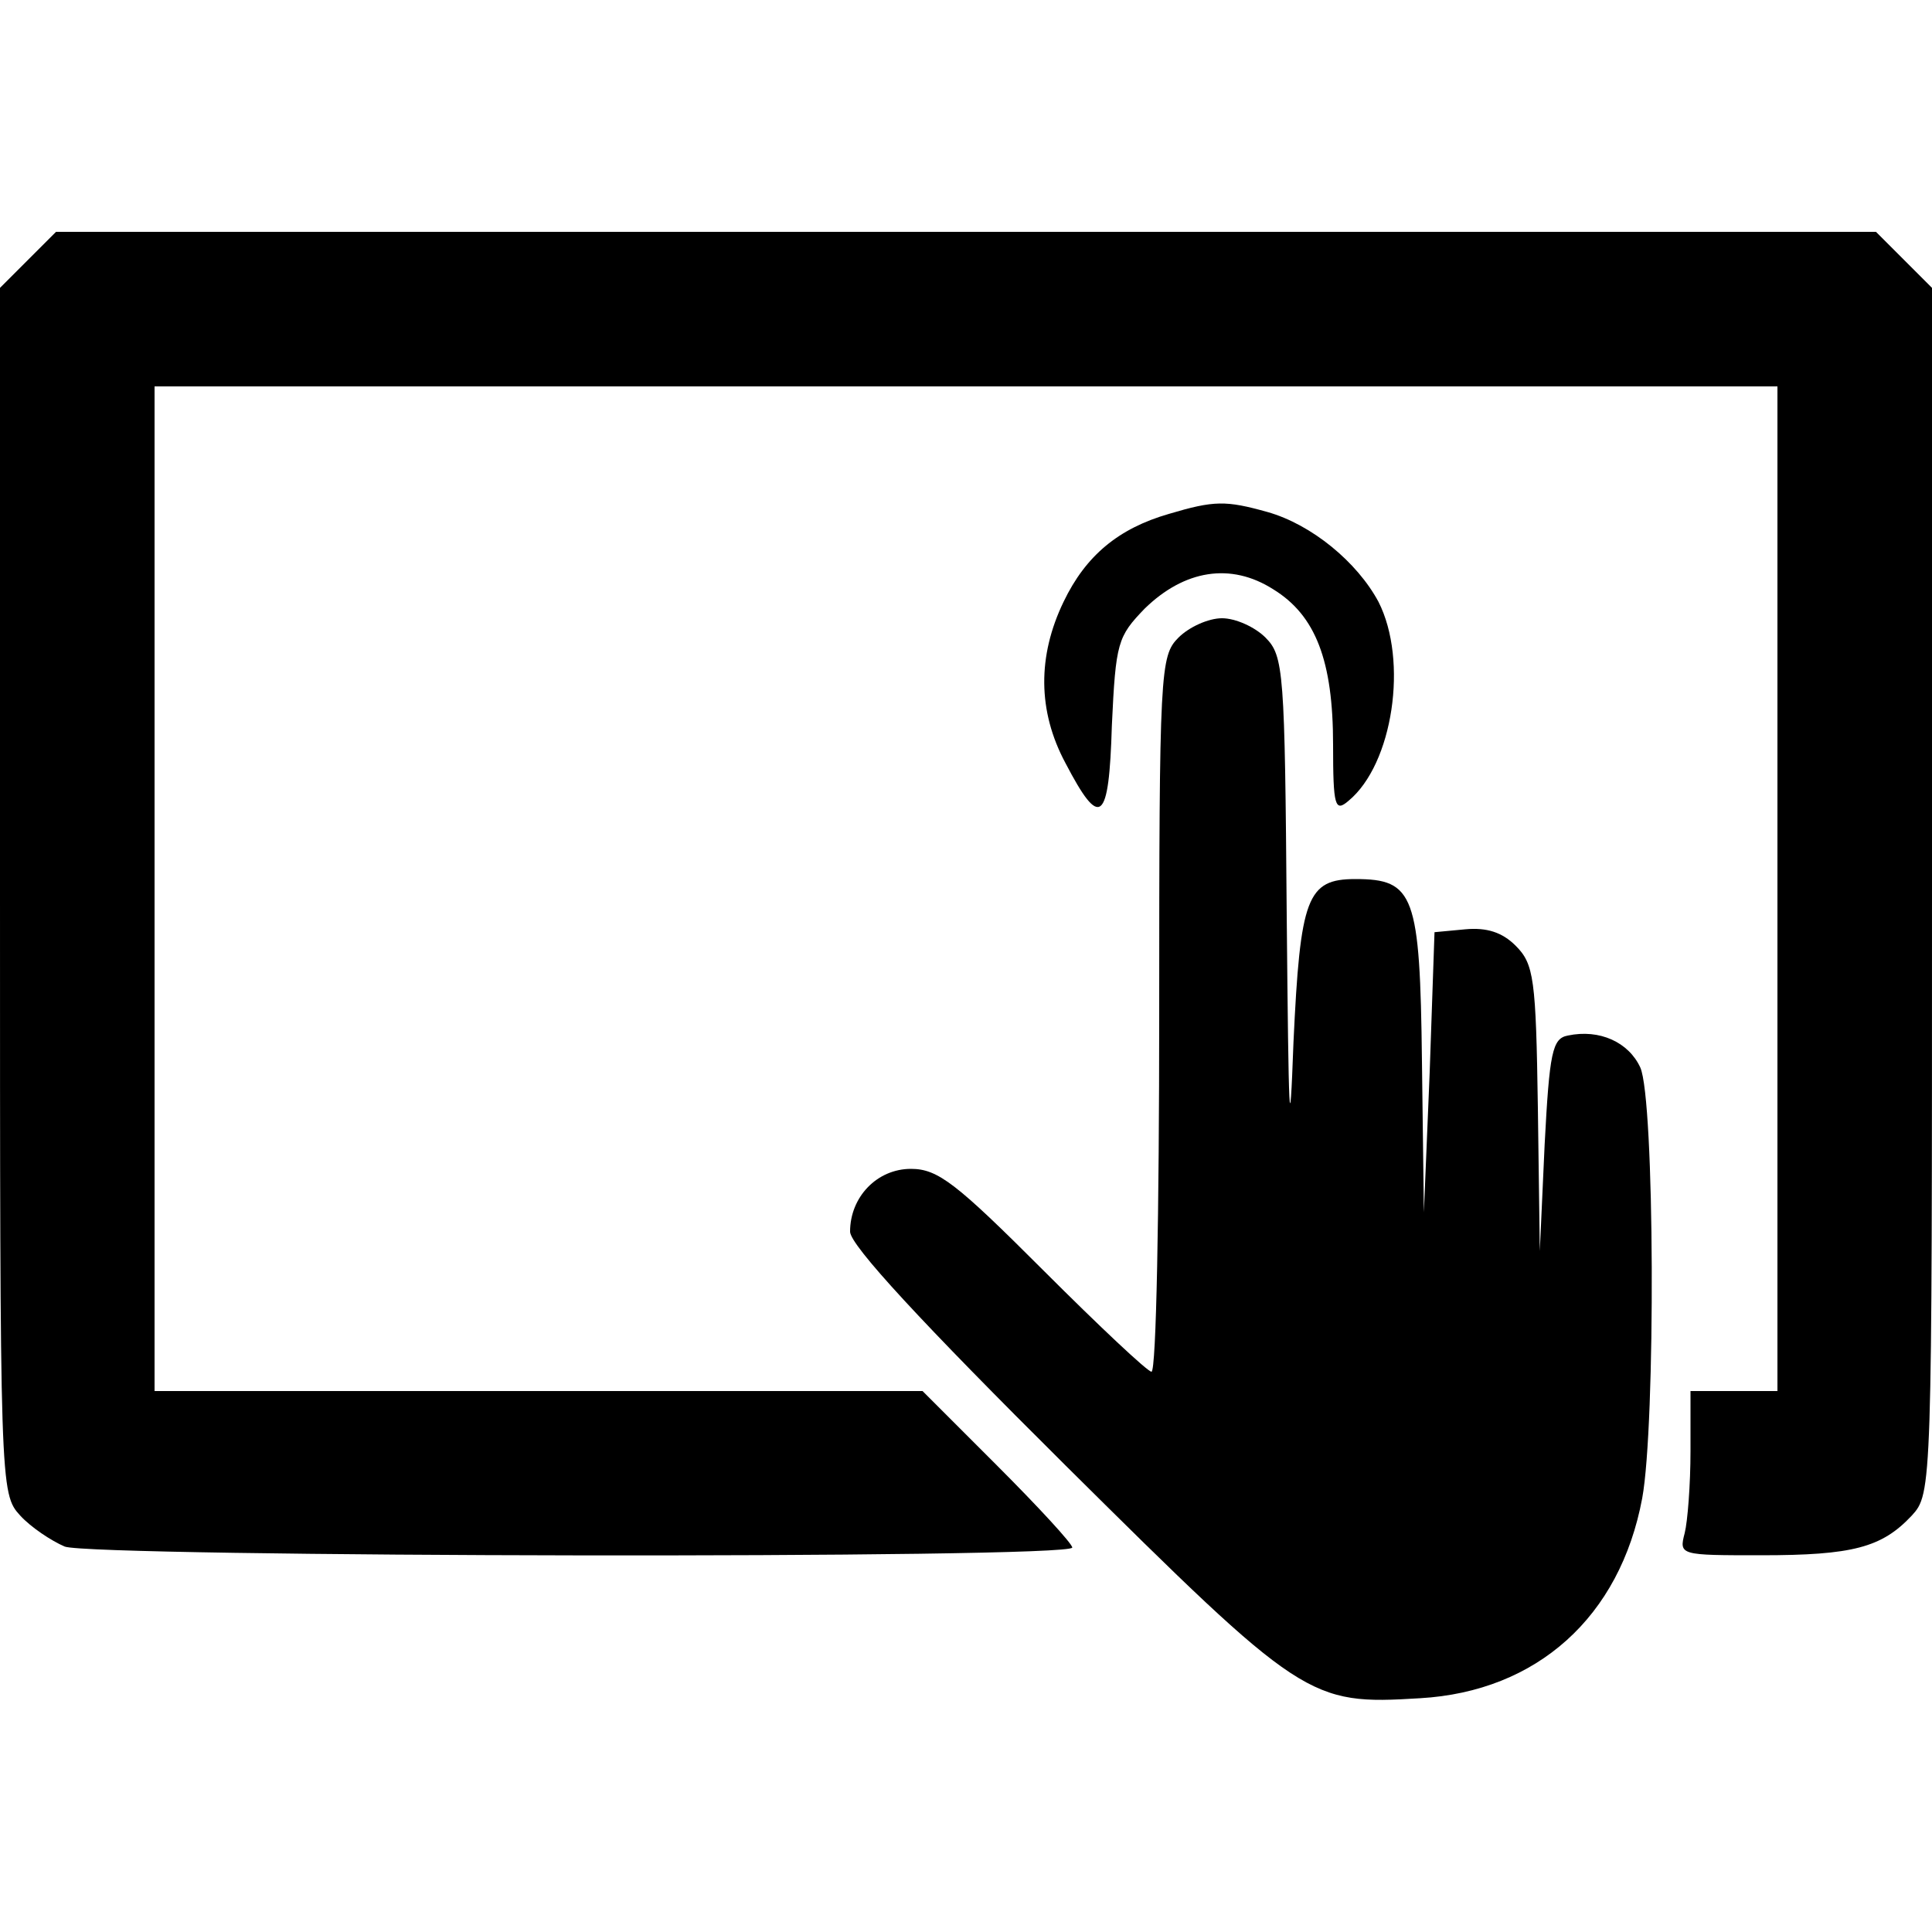 <?xml version="1.0" standalone="no"?>
<!DOCTYPE svg PUBLIC "-//W3C//DTD SVG 20010904//EN"
 "http://www.w3.org/TR/2001/REC-SVG-20010904/DTD/svg10.dtd">
<svg version="1.0" xmlns="http://www.w3.org/2000/svg"
 width="200pt" height="200pt" viewBox="0 0 200 200"
 preserveAspectRatio="xMidYMid meet">
<g transform="translate(0,200) scale(0.1,-0.1)"
fill="#000000" stroke="none">
<path d="M29 1731 l-29 -29 0 -624 c0 -620 0 -624 21 -647 11 -12 32 -26 46
-32 29 -11 1043 -13 1043 -1 0 4 -35 42 -78 85 l-77 77 -398 0 -397 0 0 520 0
520 840 0 840 0 0 -520 0 -520 -45 0 -45 0 0 -62 c0 -35 -3 -73 -6 -85 -6 -23
-5 -23 79 -23 95 0 125 8 156 41 21 23 21 27 21 647 l0 624 -29 29 -29 29
-942 0 -942 0 -29 -29z"/>
<path d="M1210 1468 c-52 -15 -86 -43 -109 -91 -27 -56 -27 -113 2 -167 36
-69 45 -62 48 39 4 86 6 92 34 121 41 40 89 48 133 20 44 -27 62 -74 62 -161
0 -64 2 -70 16 -58 46 38 62 145 31 206 -22 41 -69 80 -115 93 -43 12 -55 12
-102 -2z"/>
<path d="M1220 1340 c-19 -19 -20 -33 -20 -390 0 -203 -3 -370 -8 -370 -4 0
-54 47 -112 105 -90 90 -109 105 -137 105 -35 0 -63 -29 -63 -65 0 -14 75 -95
223 -242 246 -244 252 -248 367 -241 121 7 207 84 230 207 14 76 13 413 -2
446 -12 26 -42 40 -75 33 -16 -3 -19 -17 -24 -113 l-5 -110 -2 148 c-2 134 -4
149 -23 168 -14 14 -30 19 -52 17 l-32 -3 -5 -145 -6 -145 -2 156 c-2 173 -8
189 -69 189 -50 0 -57 -19 -64 -169 -4 -109 -5 -84 -7 132 -2 252 -3 268 -22
287 -11 11 -31 20 -45 20 -14 0 -34 -9 -45 -20z"/>
</g>
</svg>
